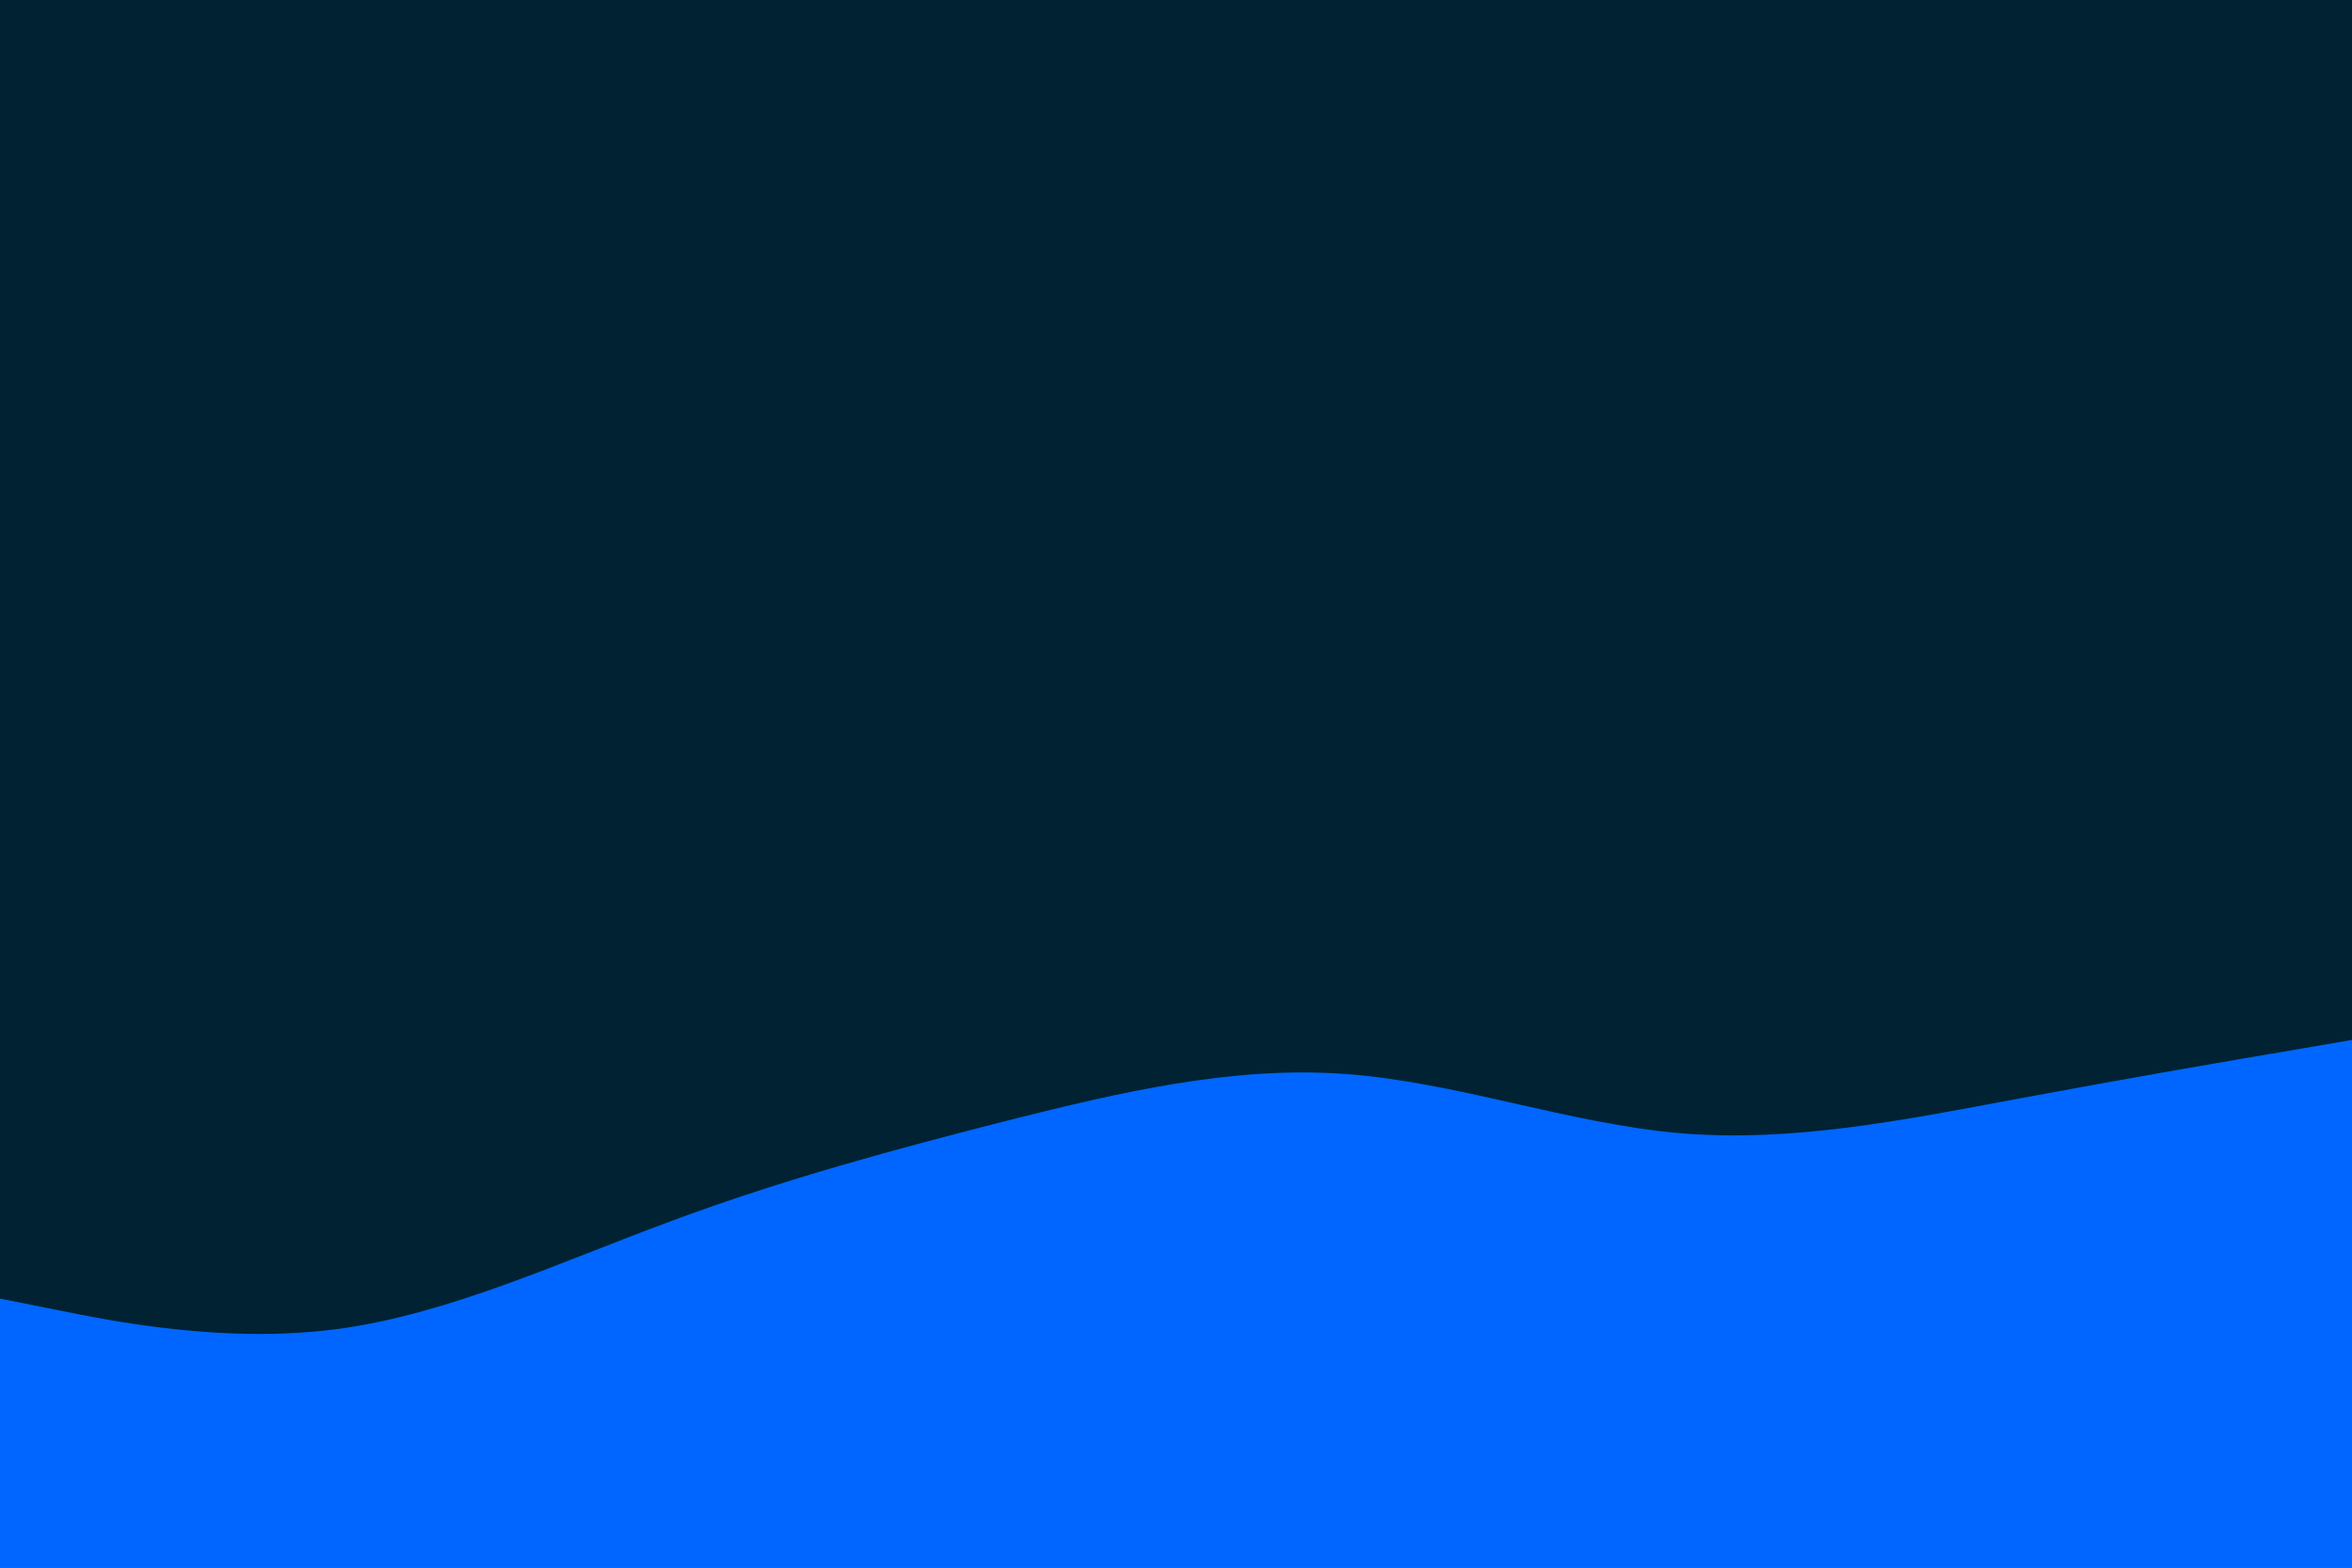 <svg id="visual" viewBox="0 0 900 600" width="900" height="600" xmlns="http://www.w3.org/2000/svg" xmlns:xlink="http://www.w3.org/1999/xlink" version="1.1"><rect x="0" y="0" width="900" height="600" fill="#002233"></rect><path d="M0 497L21.5 501.3C43 505.7 86 514.3 128.8 508.7C171.7 503 214.3 483 257.2 467.2C300 451.3 343 439.7 385.8 428.8C428.7 418 471.3 408 514.2 411C557 414 600 430 642.8 433.7C685.7 437.3 728.3 428.7 771.2 420.7C814 412.7 857 405.3 878.5 401.7L900 398L900 601L878.5 601C857 601 814 601 771.2 601C728.3 601 685.7 601 642.8 601C600 601 557 601 514.2 601C471.3 601 428.7 601 385.8 601C343 601 300 601 257.2 601C214.3 601 171.7 601 128.8 601C86 601 43 601 21.5 601L0 601Z" fill="#0066FF" stroke-linecap="round" stroke-linejoin="miter"></path></svg>